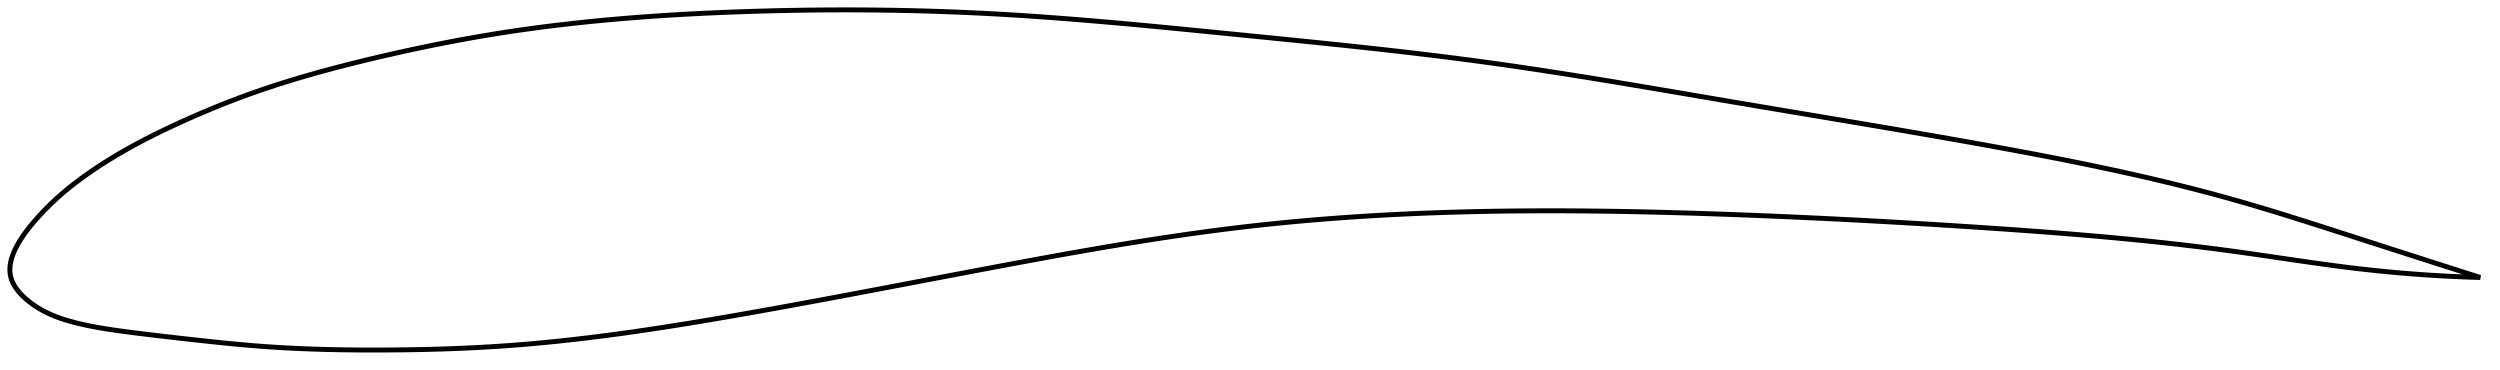 <?xml version="1.0" encoding="utf-8" ?>
<svg baseProfile="full" height="149.75" version="1.1" width="1012.408" xmlns="http://www.w3.org/2000/svg" xmlns:ev="http://www.w3.org/2001/xml-events" xmlns:xlink="http://www.w3.org/1999/xlink"><defs /><polygon fill="none" points="1004.408,112.362 1000.969,111.265 996.798,109.932 992.383,108.521 987.703,107.024 982.737,105.433 977.464,103.742 971.873,101.947 965.965,100.048 959.759,98.05 953.302,95.969 946.665,93.828 939.934,91.666 933.189,89.519 926.488,87.417 919.869,85.381 913.347,83.423 906.918,81.55 900.562,79.763 894.252,78.056 887.964,76.416 881.676,74.834 875.37,73.303 869.028,71.814 862.635,70.363 856.178,68.944 849.645,67.551 843.022,66.18 836.302,64.827 829.476,63.488 822.539,62.16 815.487,60.84 808.324,59.524 801.054,58.21 793.689,56.898 786.242,55.588 778.727,54.281 771.157,52.978 763.547,51.679 755.931,50.388 748.328,49.106 740.724,47.829 733.109,46.554 725.49,45.278 717.898,44.005 710.342,42.736 702.83,41.468 695.365,40.201 687.95,38.939 680.587,37.685 673.275,36.443 666.013,35.216 658.798,34.008 651.626,32.82 644.493,31.655 637.394,30.516 630.321,29.403 623.267,28.32 616.225,27.267 609.185,26.247 602.137,25.261 595.071,24.31 587.976,23.392 580.842,22.503 573.663,21.639 566.432,20.798 559.145,19.977 551.799,19.172 544.395,18.381 536.933,17.602 529.419,16.831 521.86,16.067 514.266,15.306 506.651,14.548 499.03,13.791 491.424,13.034 483.847,12.284 476.314,11.546 468.835,10.826 461.417,10.127 454.063,9.453 446.775,8.809 439.552,8.197 432.39,7.62 425.286,7.08 418.232,6.58 411.22,6.122 404.242,5.708 397.286,5.339 390.342,5.017 383.401,4.741 376.453,4.508 369.494,4.32 362.517,4.175 355.521,4.074 348.504,4.016 341.467,4.0 334.411,4.027 327.342,4.096 320.264,4.208 313.187,4.36 306.119,4.553 299.074,4.786 292.062,5.057 285.097,5.369 278.187,5.724 271.338,6.122 264.552,6.565 257.831,7.055 251.174,7.594 244.577,8.181 238.036,8.821 231.545,9.513 225.096,10.261 218.681,11.067 212.289,11.934 205.911,12.867 199.532,13.868 193.14,14.943 186.724,16.091 180.279,17.313 173.809,18.606 167.325,19.966 160.846,21.387 154.398,22.86 148.016,24.375 141.734,25.925 135.58,27.509 129.567,29.129 123.699,30.789 117.973,32.492 112.378,34.244 106.902,36.053 101.527,37.925 96.236,39.869 91.018,41.883 85.879,43.959 80.837,46.084 75.922,48.237 71.166,50.396 66.602,52.543 62.256,54.669 58.141,56.768 54.262,58.834 50.616,60.863 47.199,62.849 44.008,64.785 41.03,66.669 38.255,68.499 35.668,70.277 33.256,72.003 31.005,73.682 28.902,75.313 26.937,76.902 25.093,78.455 23.358,79.981 21.724,81.481 20.188,82.952 18.744,84.391 17.388,85.794 16.113,87.158 14.917,88.482 13.8,89.76 12.765,90.99 11.806,92.174 10.921,93.315 10.106,94.415 9.355,95.477 8.664,96.505 8.03,97.502 7.451,98.47 6.922,99.412 6.442,100.329 6.008,101.225 5.62,102.099 5.275,102.955 4.972,103.794 4.711,104.617 4.491,105.426 4.312,106.22 4.173,107.003 4.074,107.774 4.016,108.535 4.0,109.287 4.026,110.03 4.095,110.766 4.209,111.495 4.37,112.218 4.579,112.937 4.838,113.653 5.144,114.365 5.499,115.076 5.902,115.786 6.354,116.496 6.856,117.206 7.408,117.918 8.013,118.631 8.672,119.346 9.387,120.064 10.16,120.784 10.994,121.507 11.892,122.232 12.857,122.958 13.893,123.685 15.002,124.41 16.185,125.129 17.443,125.837 18.774,126.527 20.181,127.196 21.671,127.842 23.249,128.461 24.92,129.055 26.692,129.623 28.572,130.168 30.573,130.696 32.71,131.214 35.002,131.722 37.469,132.22 40.136,132.711 43.033,133.195 46.193,133.675 49.655,134.158 53.456,134.653 57.625,135.172 62.177,135.724 67.109,136.305 72.383,136.91 77.934,137.531 83.69,138.159 89.585,138.779 95.565,139.368 101.596,139.908 107.669,140.379 113.8,140.774 120.008,141.097 126.31,141.351 132.717,141.539 139.231,141.666 145.847,141.735 152.548,141.75 159.303,141.717 166.074,141.636 172.828,141.503 179.539,141.315 186.194,141.07 192.786,140.764 199.318,140.396 205.801,139.961 212.25,139.458 218.684,138.889 225.119,138.255 231.57,137.559 238.051,136.802 244.574,135.985 251.15,135.109 257.79,134.175 264.503,133.186 271.298,132.141 278.179,131.043 285.152,129.894 292.218,128.697 299.377,127.457 306.623,126.177 313.95,124.862 321.346,123.518 328.801,122.147 336.303,120.752 343.841,119.34 351.404,117.914 358.98,116.478 366.557,115.038 374.125,113.597 381.673,112.161 389.193,110.732 396.677,109.316 404.116,107.916 411.504,106.536 418.836,105.18 426.108,103.853 433.32,102.559 440.469,101.301 447.559,100.083 454.59,98.907 461.566,97.775 468.491,96.69 475.37,95.653 482.208,94.667 489.012,93.733 495.788,92.852 502.544,92.026 509.288,91.257 516.027,90.542 522.769,89.881 529.519,89.271 536.282,88.71 543.064,88.196 549.869,87.729 556.7,87.307 563.561,86.929 570.455,86.595 577.383,86.302 584.347,86.051 591.347,85.841 598.384,85.67 605.456,85.538 612.562,85.445 619.7,85.388 626.868,85.366 634.067,85.38 641.293,85.426 648.546,85.505 655.824,85.613 663.126,85.751 670.452,85.917 677.8,86.108 685.17,86.323 692.56,86.562 699.97,86.821 707.4,87.099 714.849,87.396 722.316,87.711 729.8,88.045 737.299,88.396 744.81,88.765 752.331,89.151 759.858,89.554 767.388,89.974 774.914,90.41 782.434,90.861 789.94,91.327 797.427,91.808 804.888,92.301 812.318,92.808 819.709,93.331 827.056,93.873 834.355,94.436 841.601,95.022 848.792,95.634 855.927,96.275 863.003,96.945 870.021,97.649 876.979,98.386 883.88,99.161 890.723,99.973 897.511,100.826 904.244,101.721 910.926,102.656 917.556,103.616 924.127,104.582 930.625,105.535 937.032,106.456 943.326,107.327 949.483,108.134 955.482,108.863 961.301,109.507 966.927,110.072 972.352,110.561 977.574,110.981 982.595,111.338 987.422,111.639 992.062,111.888 996.523,112.091 1000.815,112.252 1004.408,112.362" stroke="black" stroke-width="2.0" /></svg>